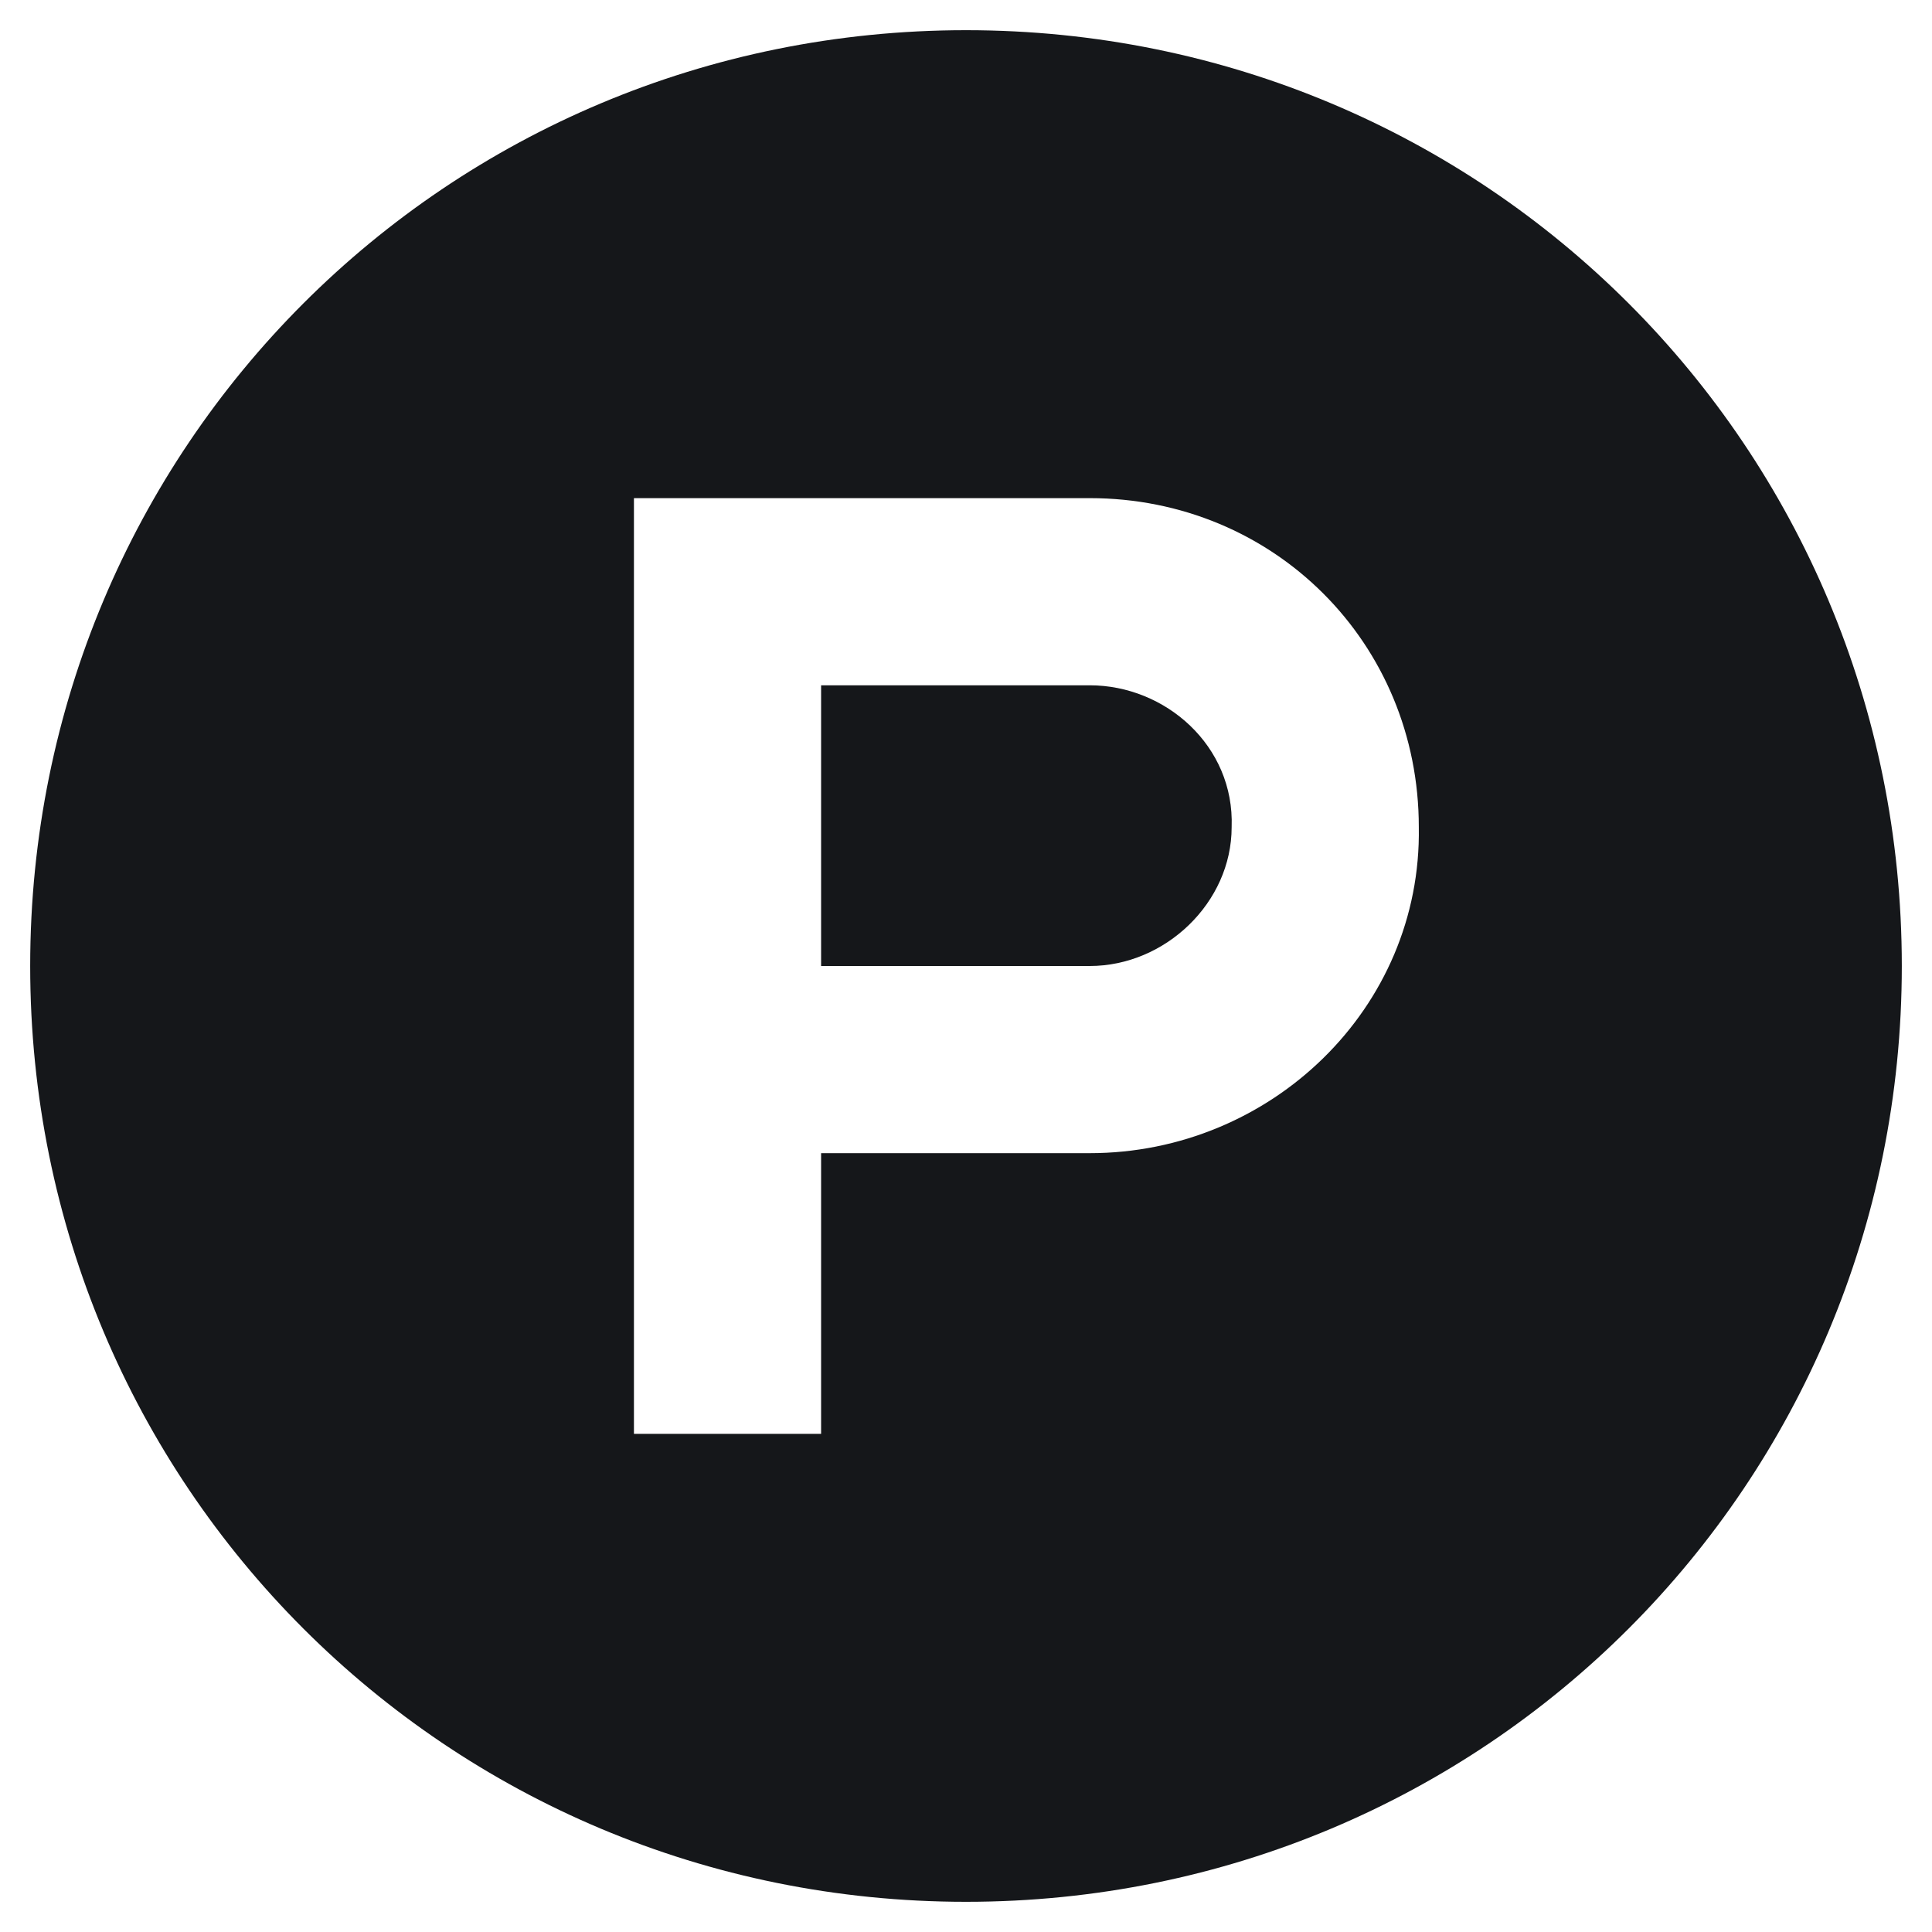 <svg width="24" height="24" viewBox="0 0 24 24" fill="none" xmlns="http://www.w3.org/2000/svg">
<g clip-path="url(#clip0_914_45320)">
<path d="M13.537 8.513H10.2V12H13.537C14.475 12 15.3 11.213 15.3 10.275C15.337 9.263 14.475 8.513 13.537 8.513Z" fill="#15171A"/>
<path d="M12 0.375C5.55 0.375 0.375 5.55 0.375 12C0.375 18.45 5.55 23.625 12 23.625C18.45 23.625 23.625 18.45 23.625 12C23.625 5.55 18.45 0.375 12 0.375ZM13.537 14.325H10.2V17.812H7.875V6.188H13.537C15.825 6.188 17.625 7.987 17.625 10.275C17.663 12.525 15.787 14.325 13.537 14.325Z" fill="#15171A"/>
</g>
<defs>
<clipPath id="clip0_914_45320">
<rect width="24" height="24" fill="white"/>
</clipPath>
</defs>
</svg>
